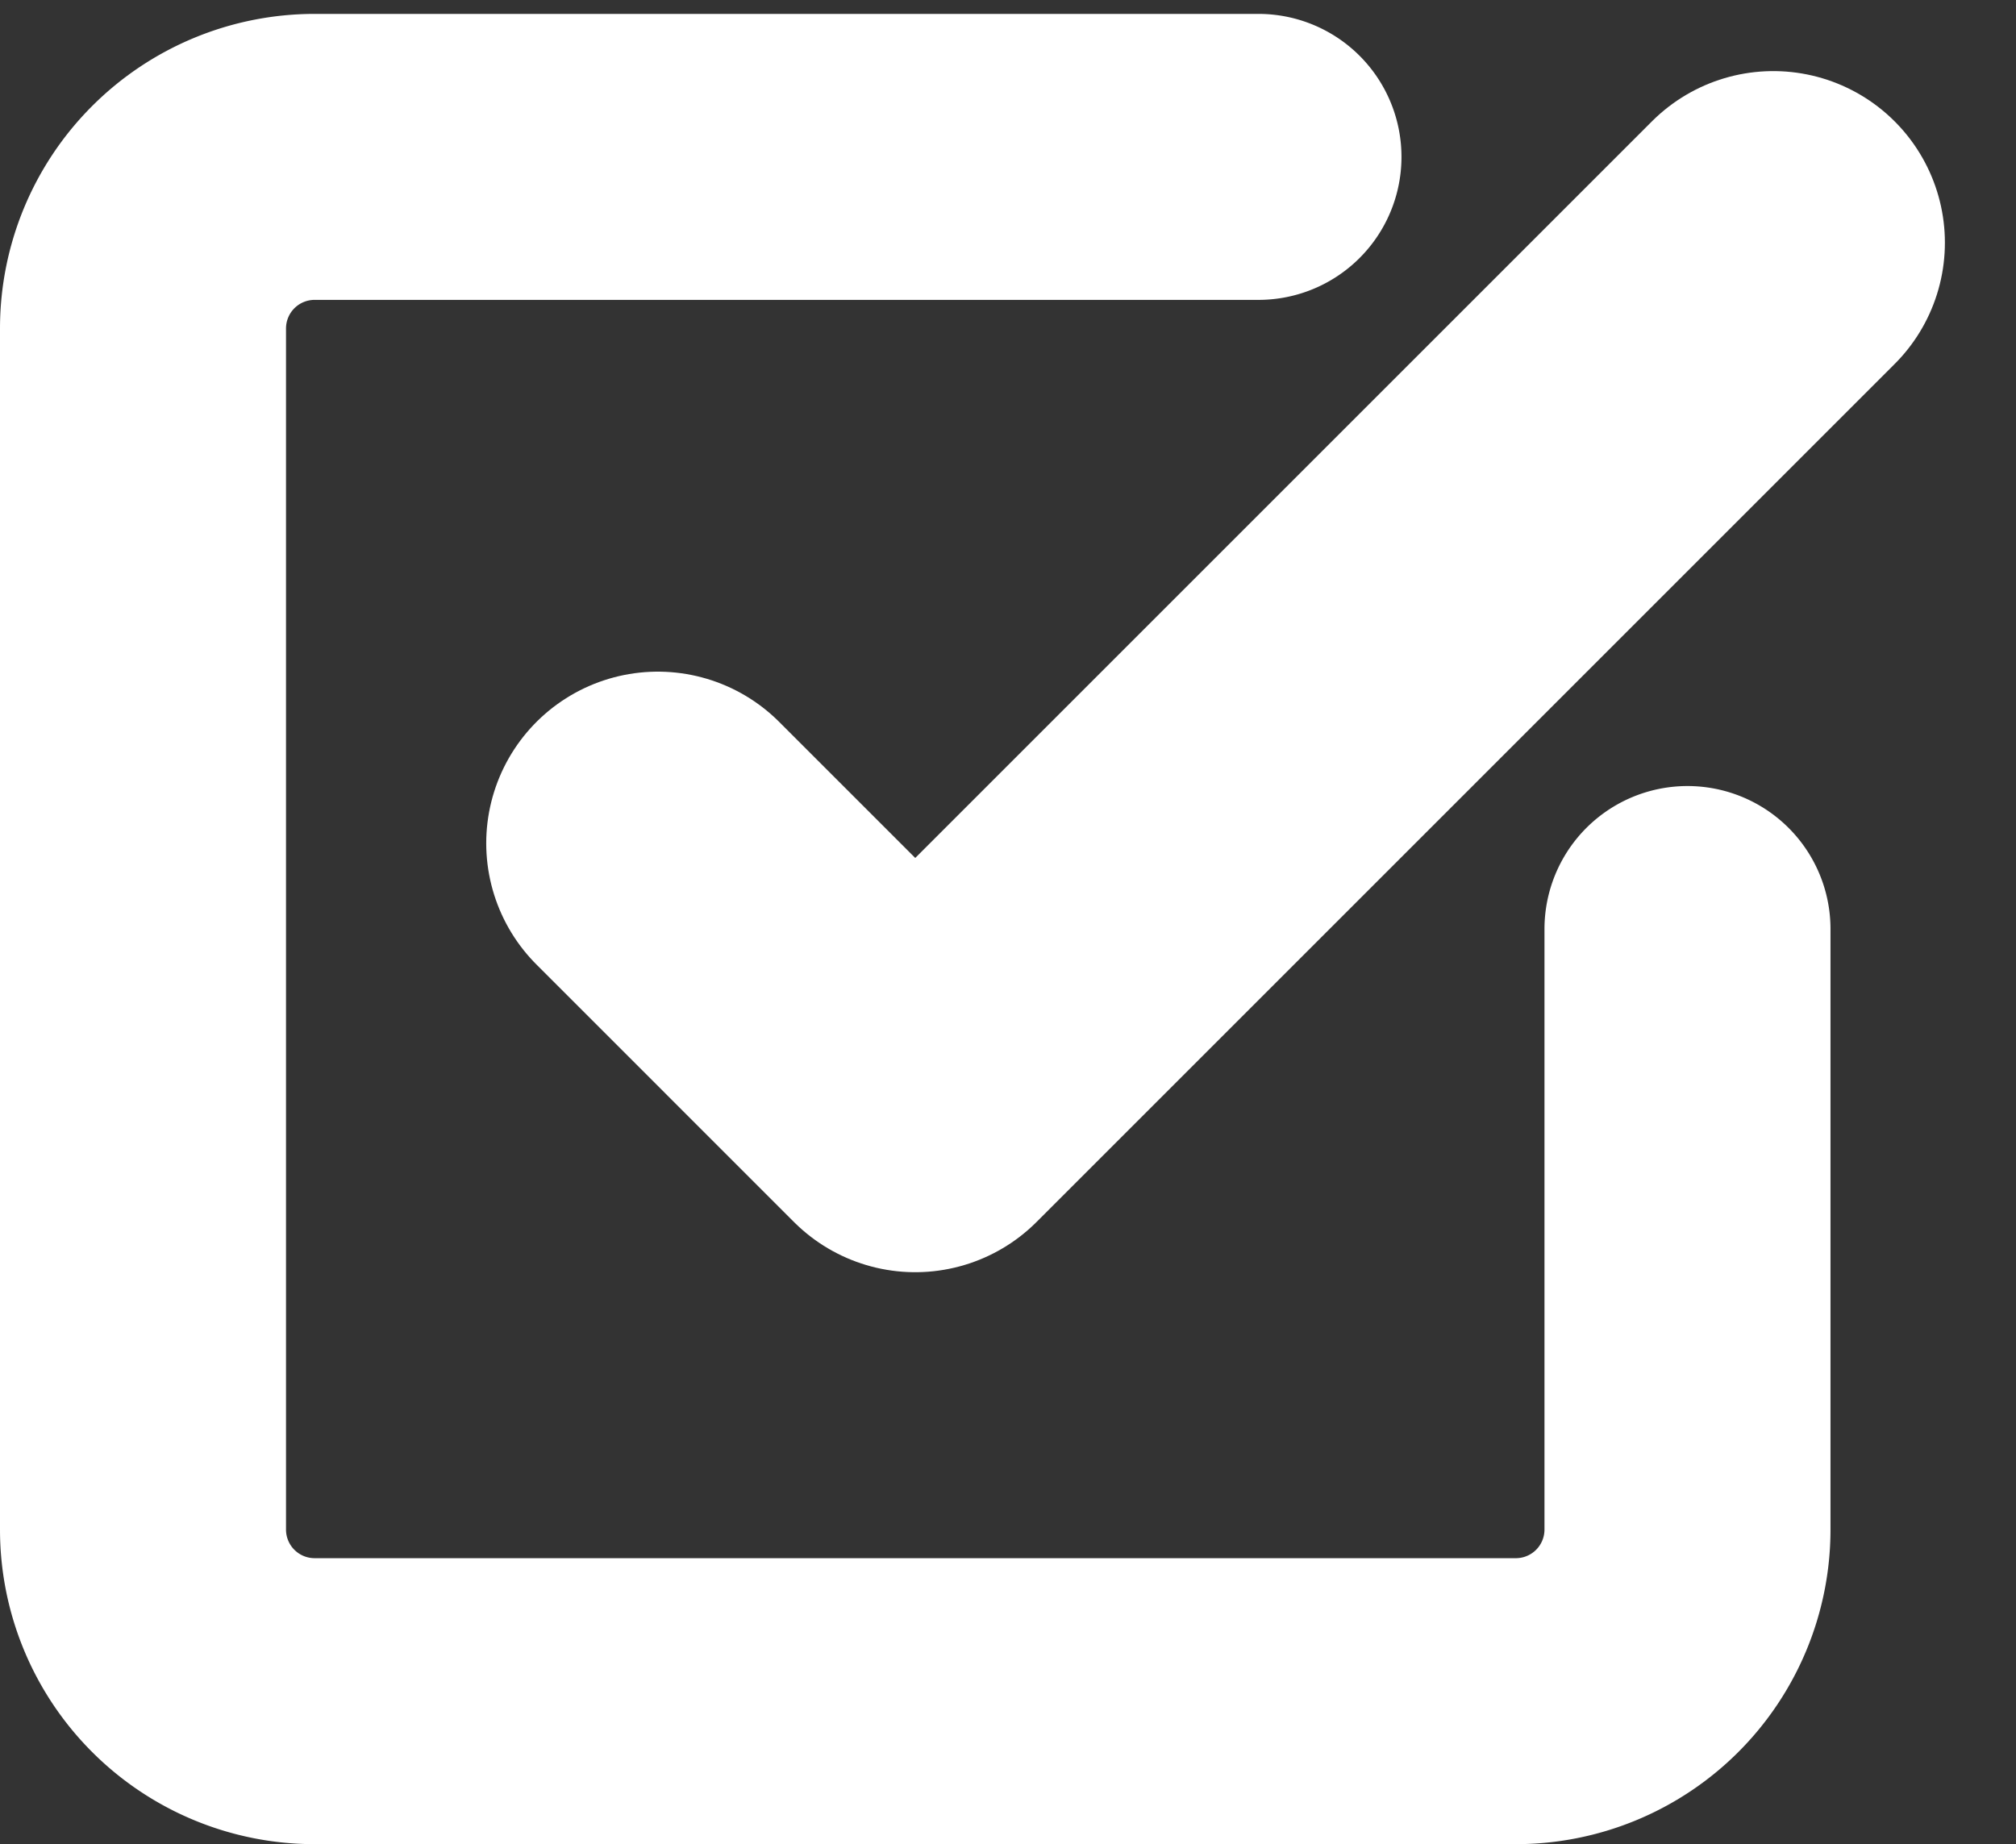 <svg xmlns="http://www.w3.org/2000/svg" width="35.243" height="32.243" viewBox="0 0 35.243 32.243">
  <rect x="0" y="0" width="35.243" height="32.243" fill="#333333" stroke="none"/>
  <g id="Icon_feather-check-square" data-name="Icon feather-check-square" transform="translate(-2 -1.757)">
    <path id="Path_1" data-name="Path 1" d="M13.5,16.5,18,21,33,6" fill="none" stroke="#fff" stroke-linecap="round" stroke-linejoin="round" stroke-width="6"/>
    <path id="Path_2" data-name="Path 2" d="M31.5,18V28.5a3,3,0,0,1-3,3H7.5a3,3,0,0,1-3-3V7.5a3,3,0,0,1,3-3H24" fill="none" stroke="#fff" stroke-linecap="round" stroke-linejoin="round" stroke-width="5"/>
  </g>
</svg>
